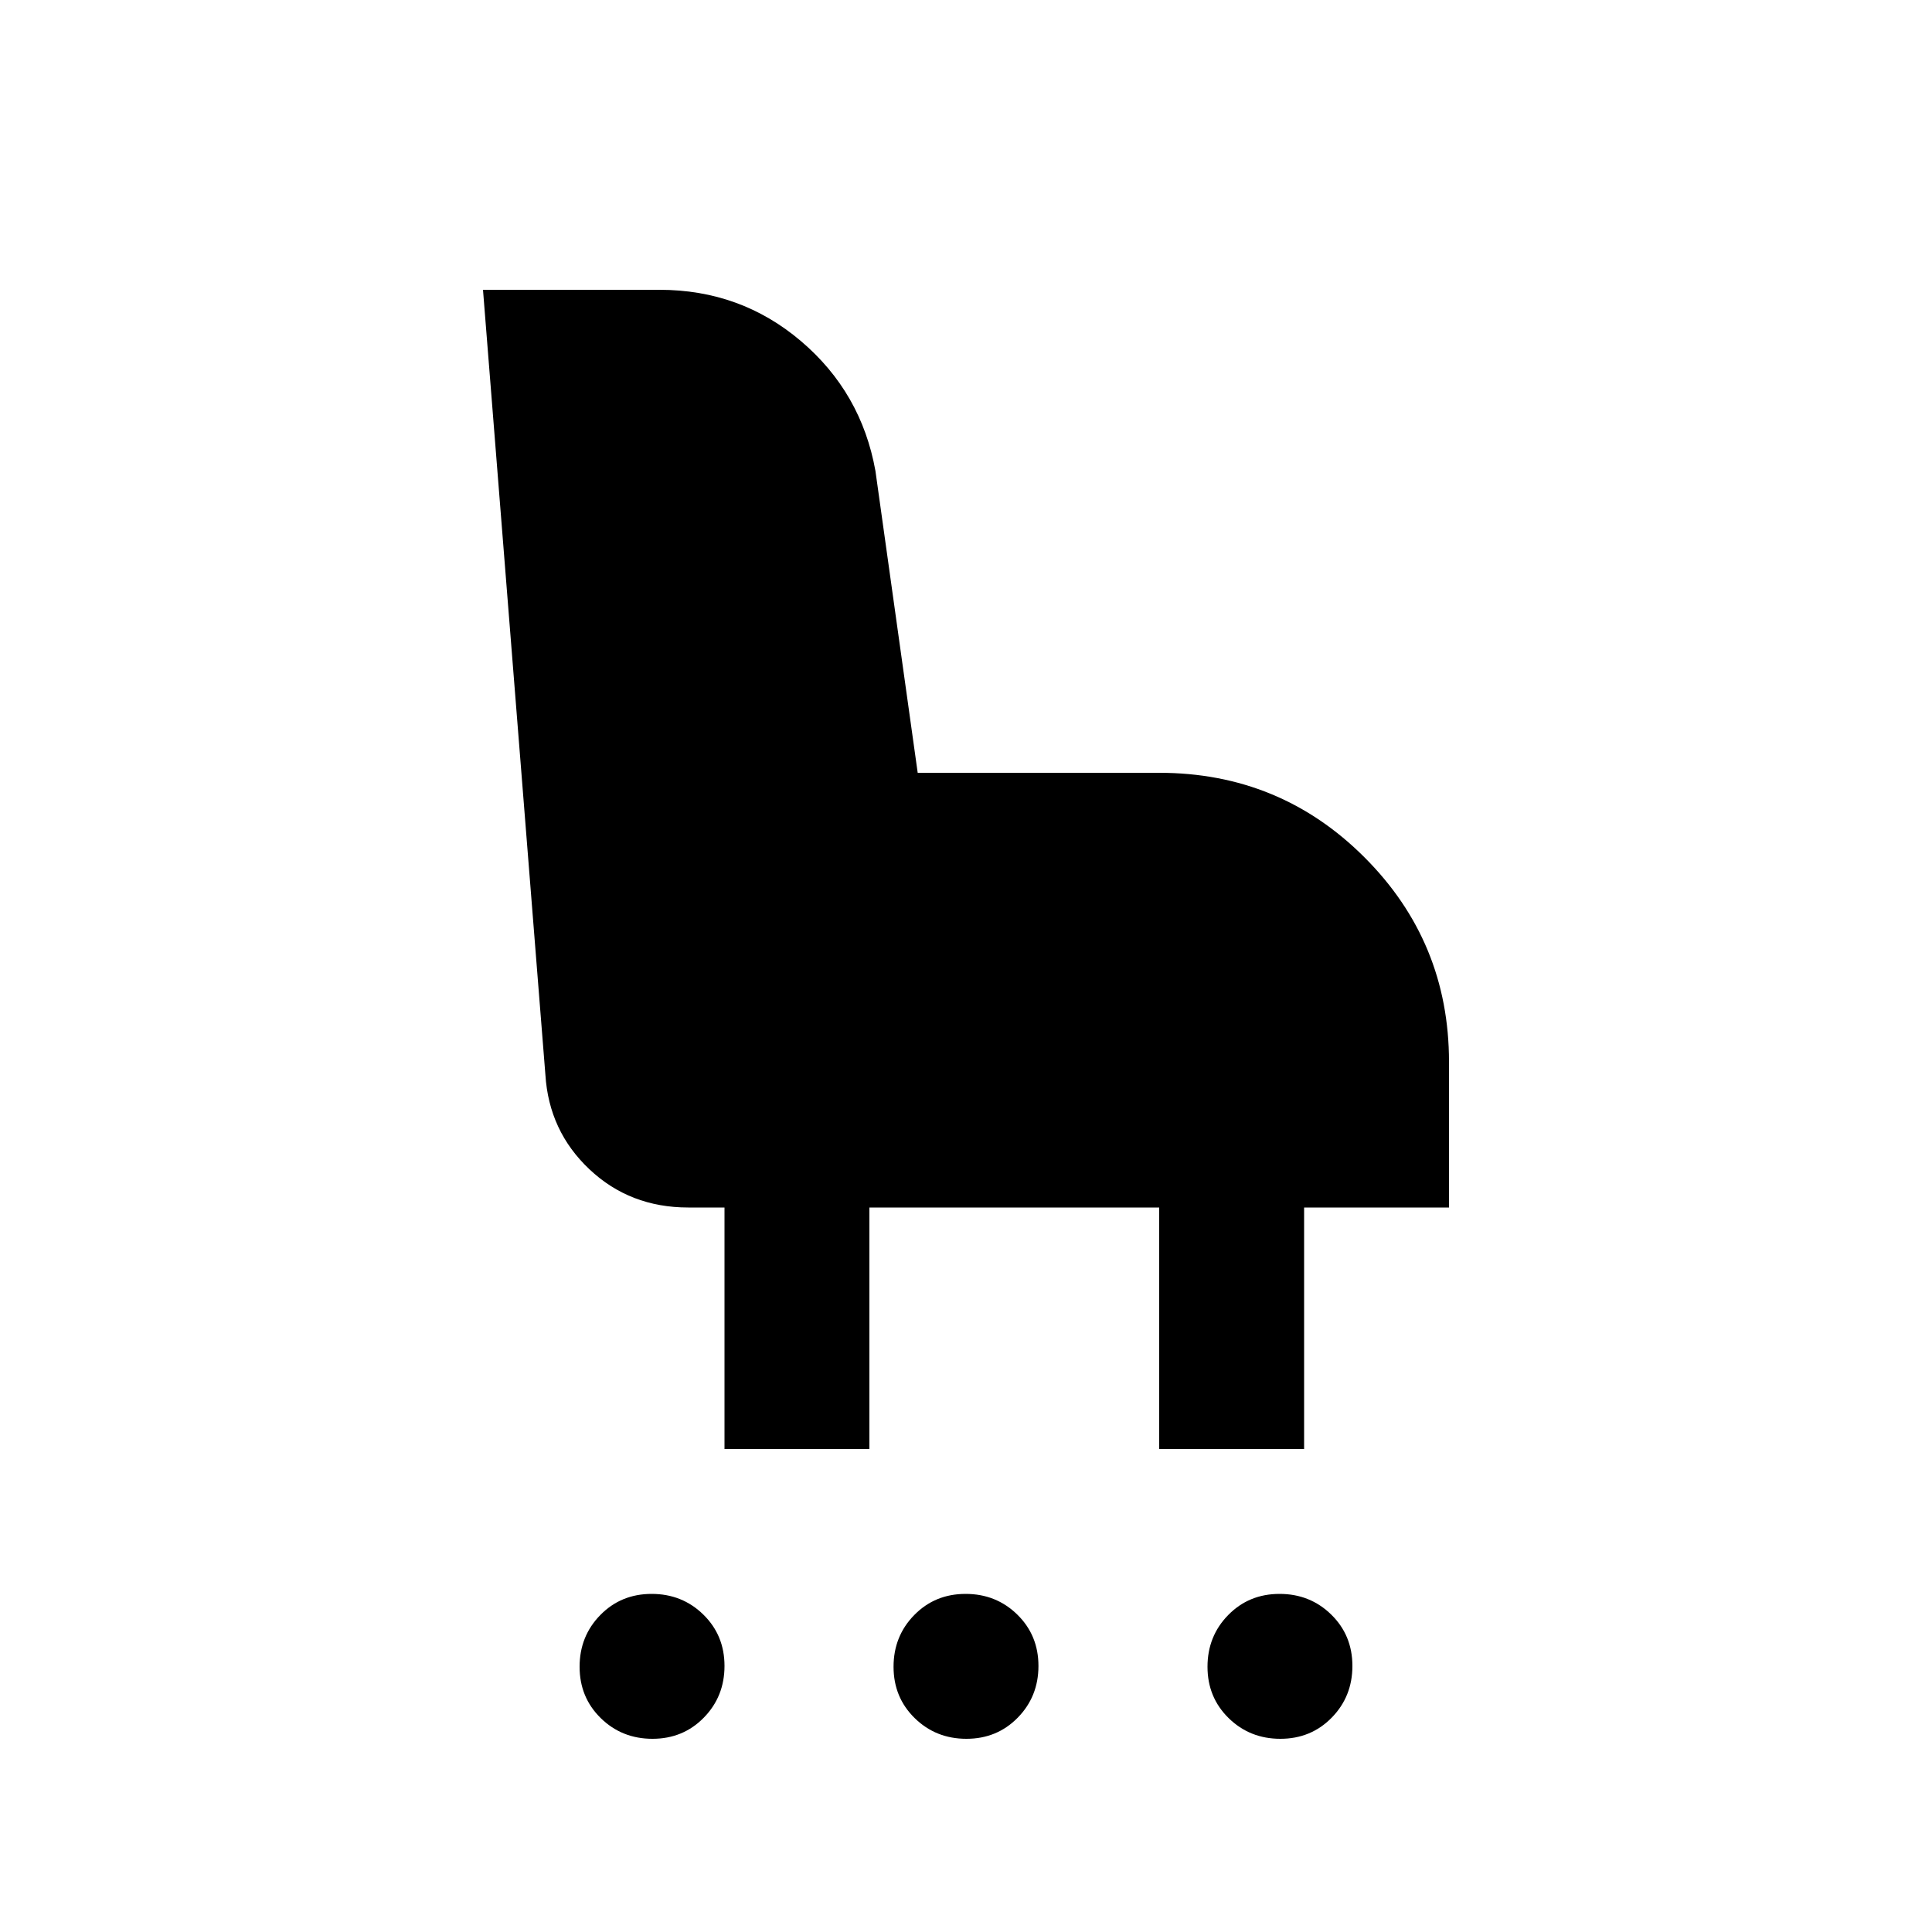 <svg xmlns="http://www.w3.org/2000/svg" height="20" viewBox="0 -960 960 960" width="20"><path d="M324.21-96Q309-96 298.5-106.29t-10.5-25.5q0-15.21 10.29-25.71t25.5-10.5q15.21 0 25.71 10.29t10.5 25.5q0 15.21-10.29 25.71T324.21-96Zm156 0Q465-96 454.5-106.29t-10.5-25.5q0-15.21 10.29-25.71t25.5-10.5q15.21 0 25.71 10.29t10.5 25.5q0 15.21-10.29 25.71T480.21-96Zm156 0Q621-96 610.5-106.29t-10.5-25.5q0-15.21 10.29-25.71t25.5-10.5q15.21 0 25.71 10.29t10.5 25.5q0 15.21-10.29 25.71T636.21-96ZM360-240v-120h-18q-29 0-49.12-18.99Q272.75-397.97 271-426l-31-390h87.72Q368-816 398-790.5t37 64.5l21 150h120q60 0 102 42t42 101.67V-360h-72v120h-72v-120H432v120h-72Z"/></svg>